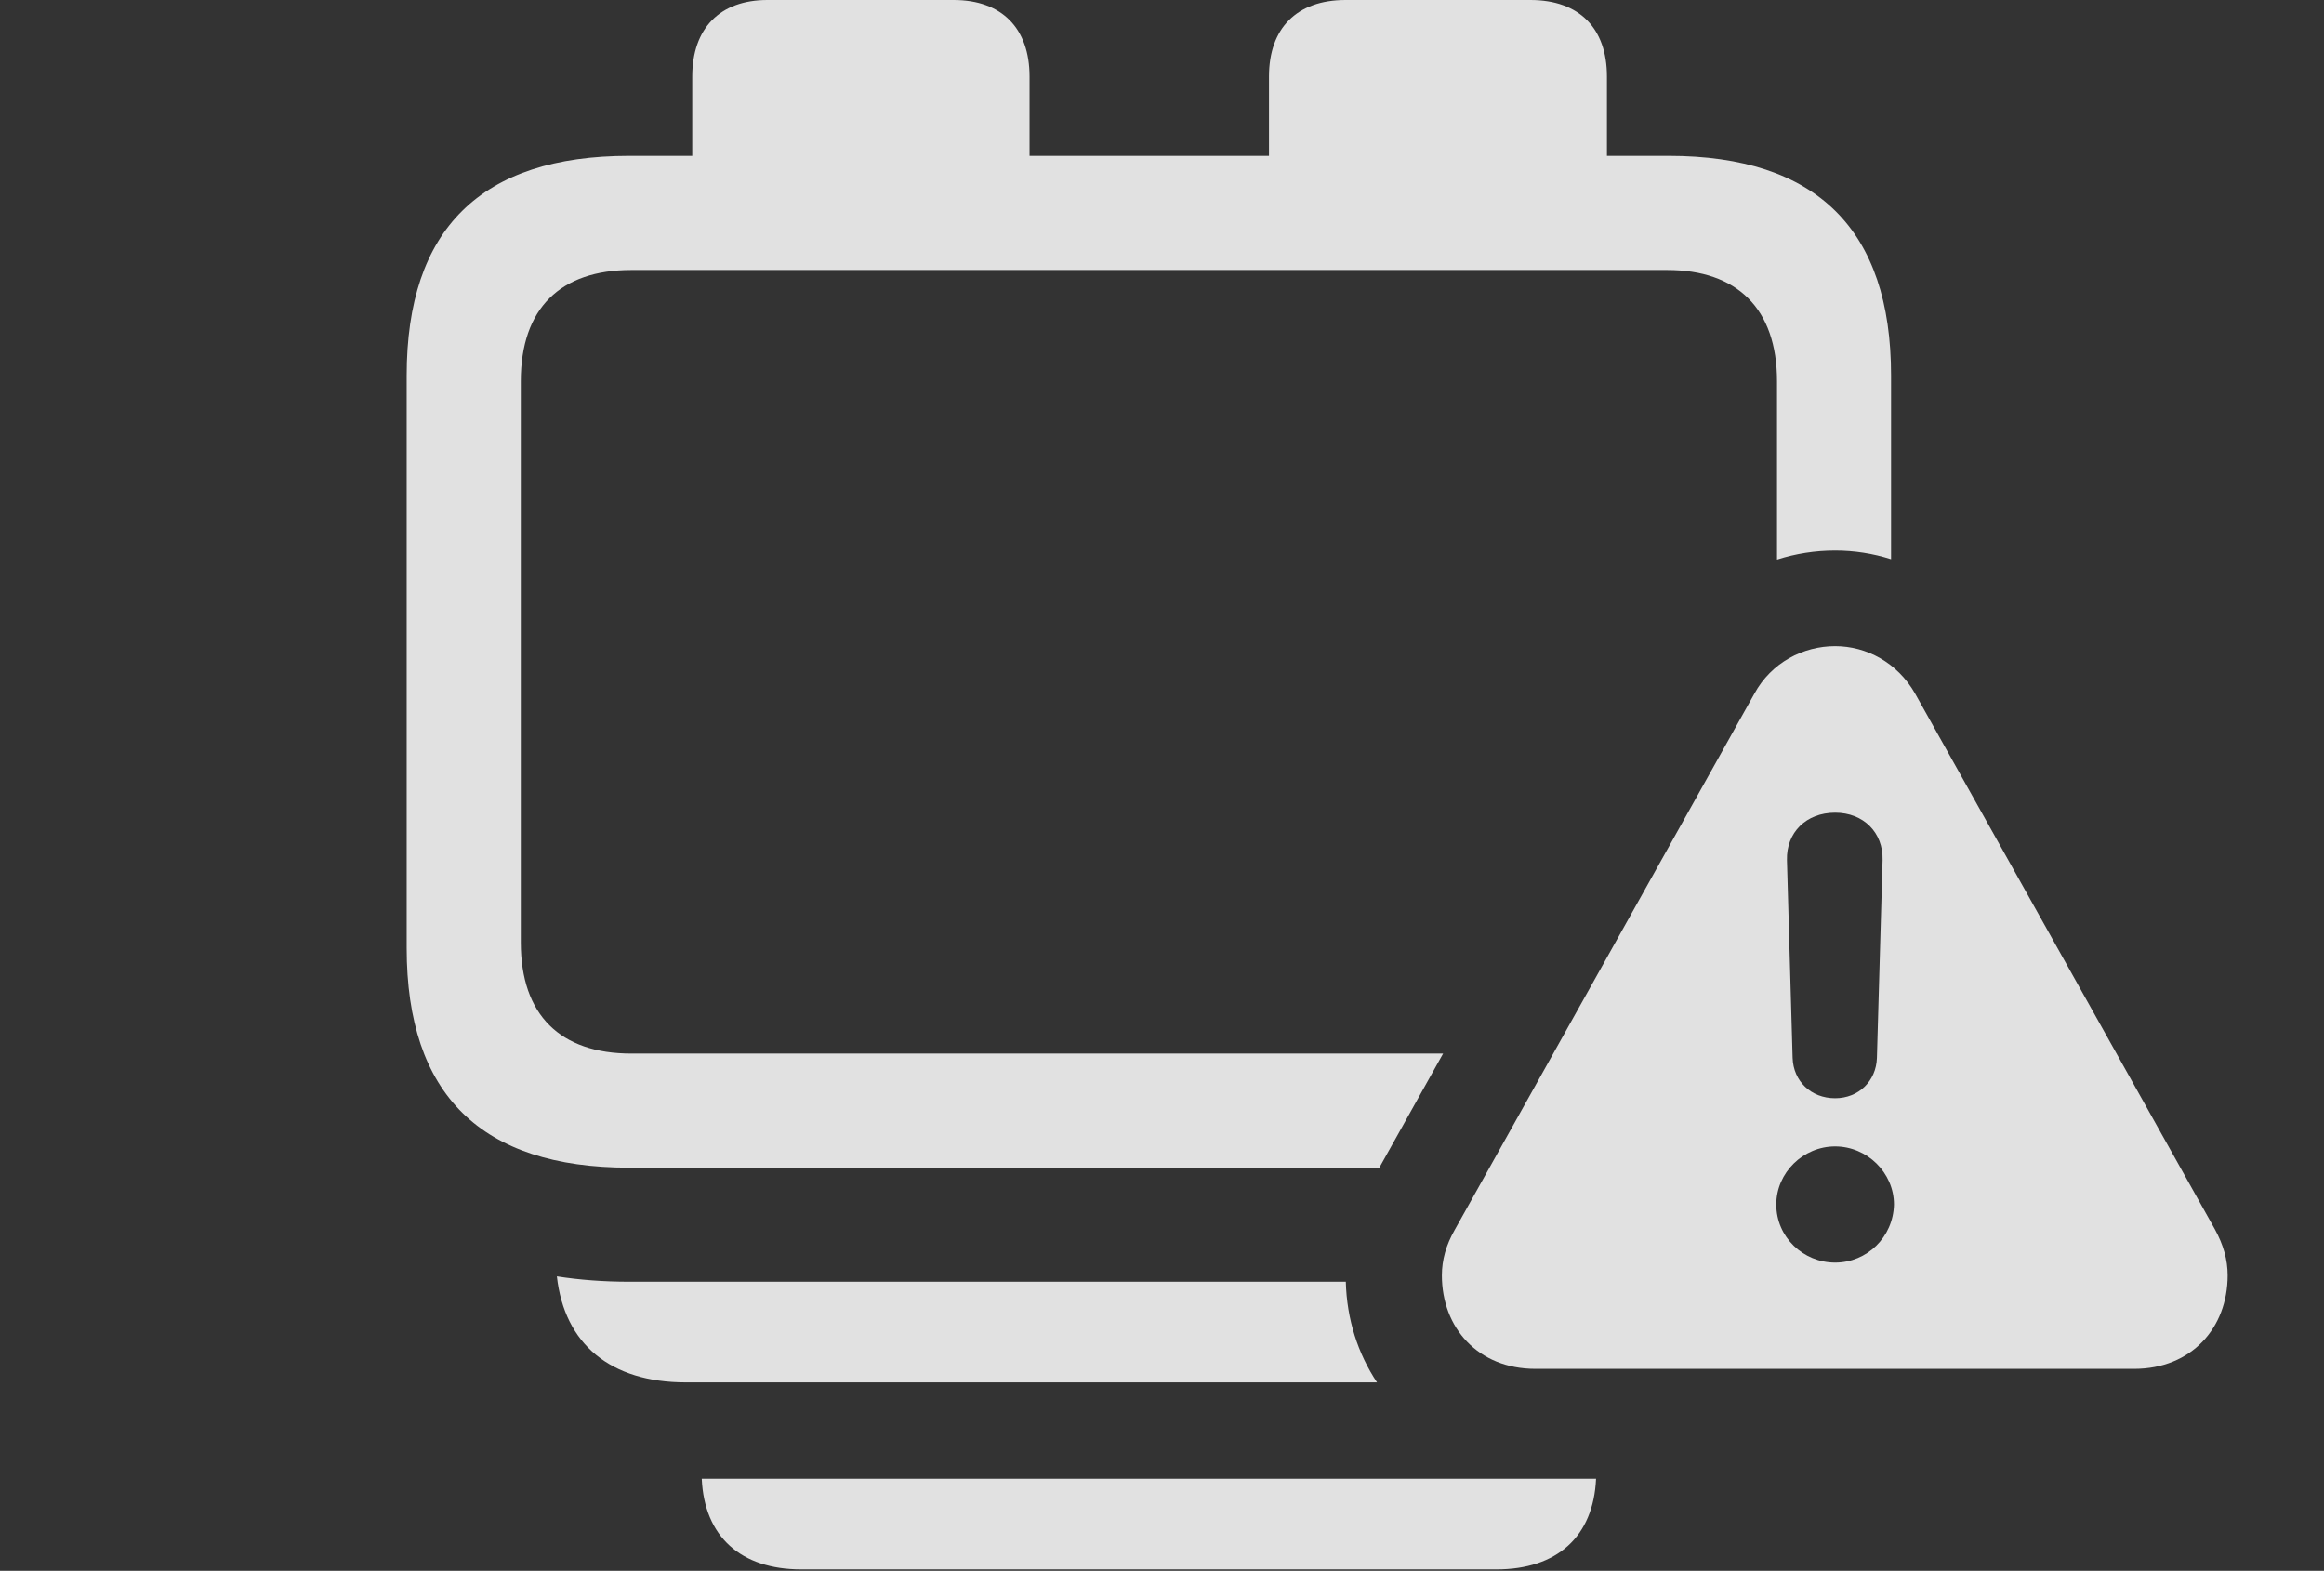 <?xml version="1.0" encoding="UTF-8"?>
<!--Generator: Apple Native CoreSVG 326-->
<!DOCTYPE svg
PUBLIC "-//W3C//DTD SVG 1.1//EN"
       "http://www.w3.org/Graphics/SVG/1.1/DTD/svg11.dtd">
<svg version="1.1" xmlns="http://www.w3.org/2000/svg" xmlns:xlink="http://www.w3.org/1999/xlink" viewBox="0 0 32.031 21.65">
 <rect x="0" y="0" width="32.031" height="21.65" fill="#333333" stroke="none"/>
 <g>
  <rect height="21.65" opacity="0" width="32.031" x="0" y="0"/>
  <path d="M20.625 21.631L11.045 21.631C10.21 21.631 9.708 21.18 9.672 20.381L21.998 20.381C21.962 21.18 21.46 21.631 20.625 21.631Z" fill="white" fill-opacity="0.85"/>
  <path d="M8.672 17.666L18.549 17.666C18.562 18.183 18.716 18.658 18.979 19.053L9.453 19.053C8.416 19.053 7.781 18.53 7.675 17.592C7.989 17.641 8.322 17.666 8.672 17.666Z" fill="white" fill-opacity="0.85"/>
  <path d="M14.19 1.055L14.19 2.148L17.49 2.148L17.49 1.055C17.49 0.391 17.871 0 18.545 0L21.094 0C21.768 0 22.148 0.391 22.148 1.055L22.148 2.148L22.998 2.148C25.039 2.148 26.064 3.164 26.064 5.176L26.064 7.708C25.815 7.628 25.554 7.588 25.293 7.588C25.02 7.588 24.75 7.63 24.492 7.713L24.492 5.254C24.492 4.248 23.936 3.721 22.979 3.721L8.701 3.721C7.725 3.721 7.178 4.248 7.178 5.254L7.178 12.988C7.178 13.994 7.725 14.521 8.701 14.521L19.89 14.521L19.011 16.094L8.672 16.094C6.631 16.094 5.605 15.088 5.605 13.066L5.605 5.176C5.605 3.154 6.631 2.148 8.672 2.148L9.541 2.148L9.541 1.055C9.541 0.391 9.922 0 10.576 0L13.145 0C13.809 0 14.19 0.391 14.19 1.055Z" fill="white" fill-opacity="0.85"/>
  <path d="M26.396 9.561L30.527 16.943C30.645 17.158 30.703 17.363 30.703 17.578C30.703 18.301 30.205 18.867 29.414 18.867L21.162 18.867C20.371 18.867 19.873 18.301 19.873 17.578C19.873 17.363 19.932 17.158 20.049 16.953L24.18 9.561C24.414 9.131 24.854 8.906 25.293 8.906C25.723 8.906 26.152 9.131 26.396 9.561ZM24.482 16.602C24.482 17.051 24.854 17.402 25.293 17.402C25.732 17.402 26.094 17.051 26.104 16.602C26.104 16.162 25.732 15.801 25.293 15.801C24.854 15.801 24.482 16.162 24.482 16.602ZM24.629 11.855L24.707 14.58C24.717 14.902 24.961 15.137 25.293 15.137C25.615 15.137 25.859 14.902 25.869 14.58L25.947 11.855C25.957 11.475 25.684 11.201 25.293 11.201C24.893 11.201 24.619 11.475 24.629 11.855Z" fill="white" fill-opacity="0.85"/>
 </g>
</svg>

